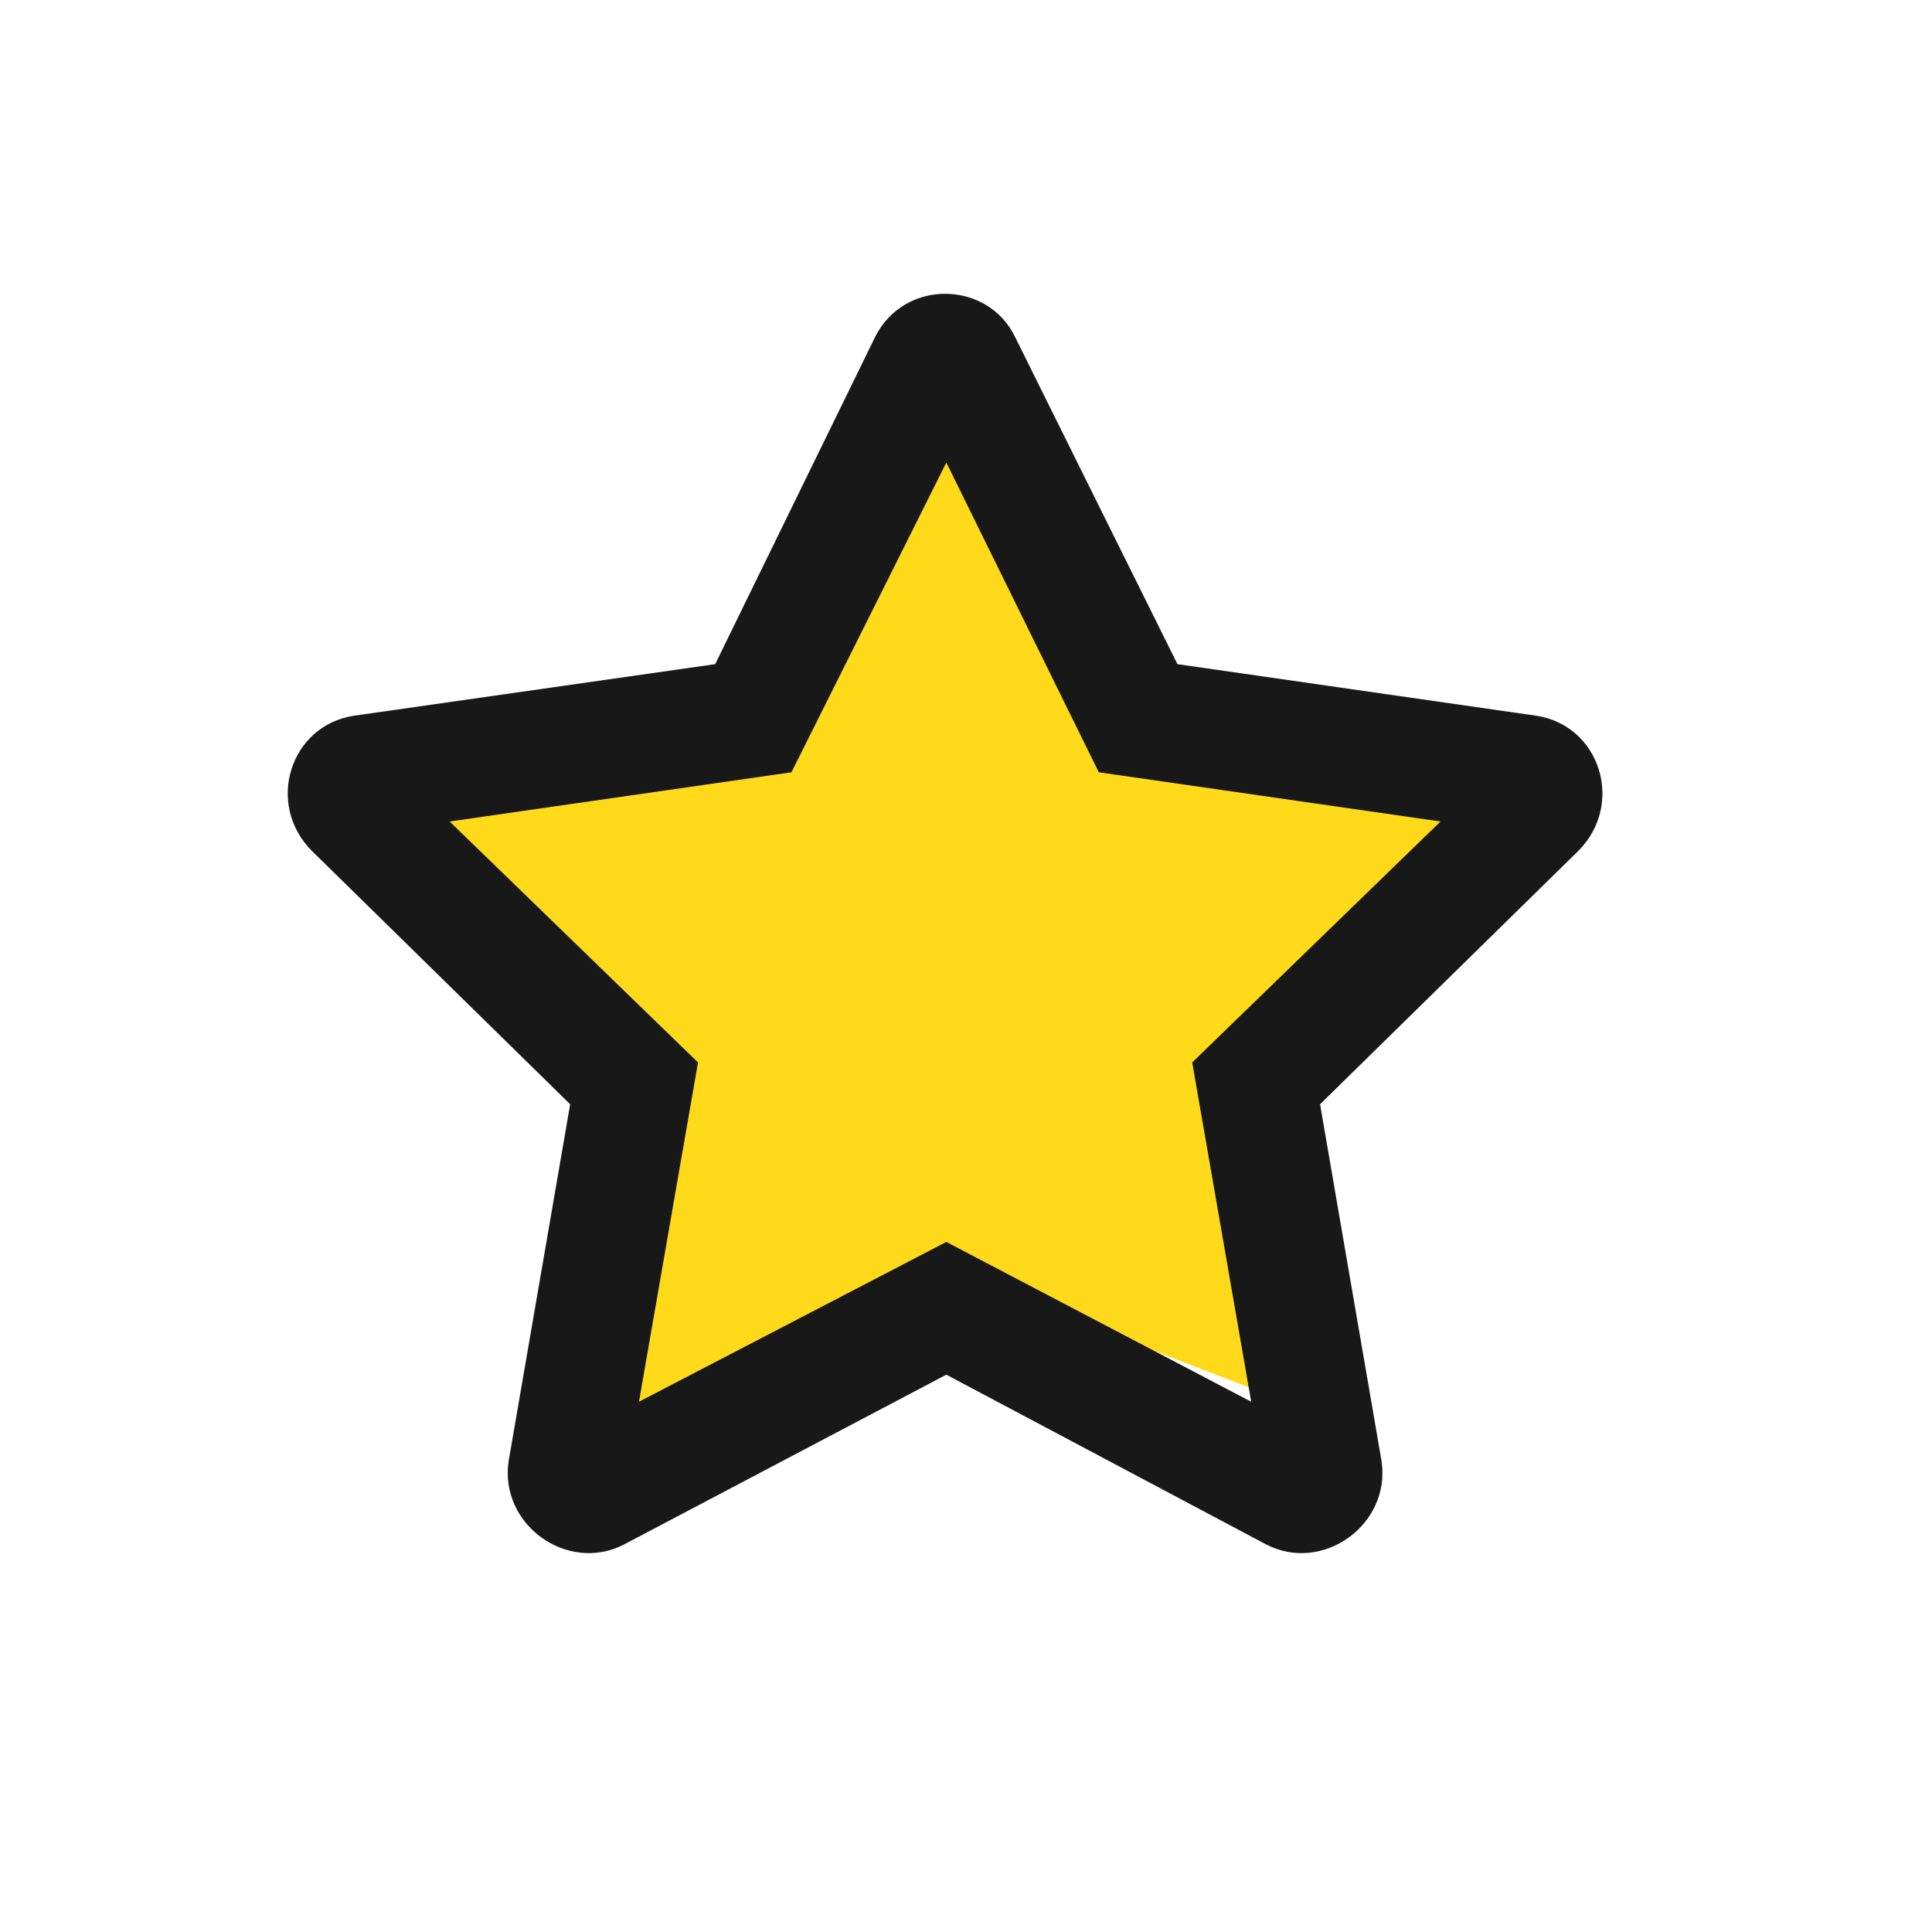 <svg width="34" height="34" viewBox="0 0 34 34" fill="none" xmlns="http://www.w3.org/2000/svg">
<path d="M17 6C16 8 13.9 12.1 13.5 12.5L7 13.5L11.5 18.5L11 25.5L17 22.5L23.5 25L22.5 18.5L27.5 13.5L20.5 12L17 6Z" fill="#FFDA1A"/>
<path d="M27.038 12.596C28.163 12.769 28.596 14.154 27.774 14.976L23.231 19.433L24.312 25.707C24.485 26.832 23.274 27.697 22.279 27.178L16.654 24.192L10.986 27.178C9.99 27.697 8.779 26.832 8.952 25.707L10.034 19.433L5.49 14.976C4.668 14.154 5.101 12.769 6.226 12.596L12.586 11.688L15.399 5.933C15.918 4.894 17.389 4.938 17.865 5.933L20.721 11.688L27.038 12.596ZM20.981 18.697L25.351 14.457L19.337 13.591L16.654 8.14L13.928 13.591L7.913 14.457L12.284 18.697L11.245 24.668L16.654 21.856L22.019 24.668L20.981 18.697Z" fill="#181818"/>
</svg>
